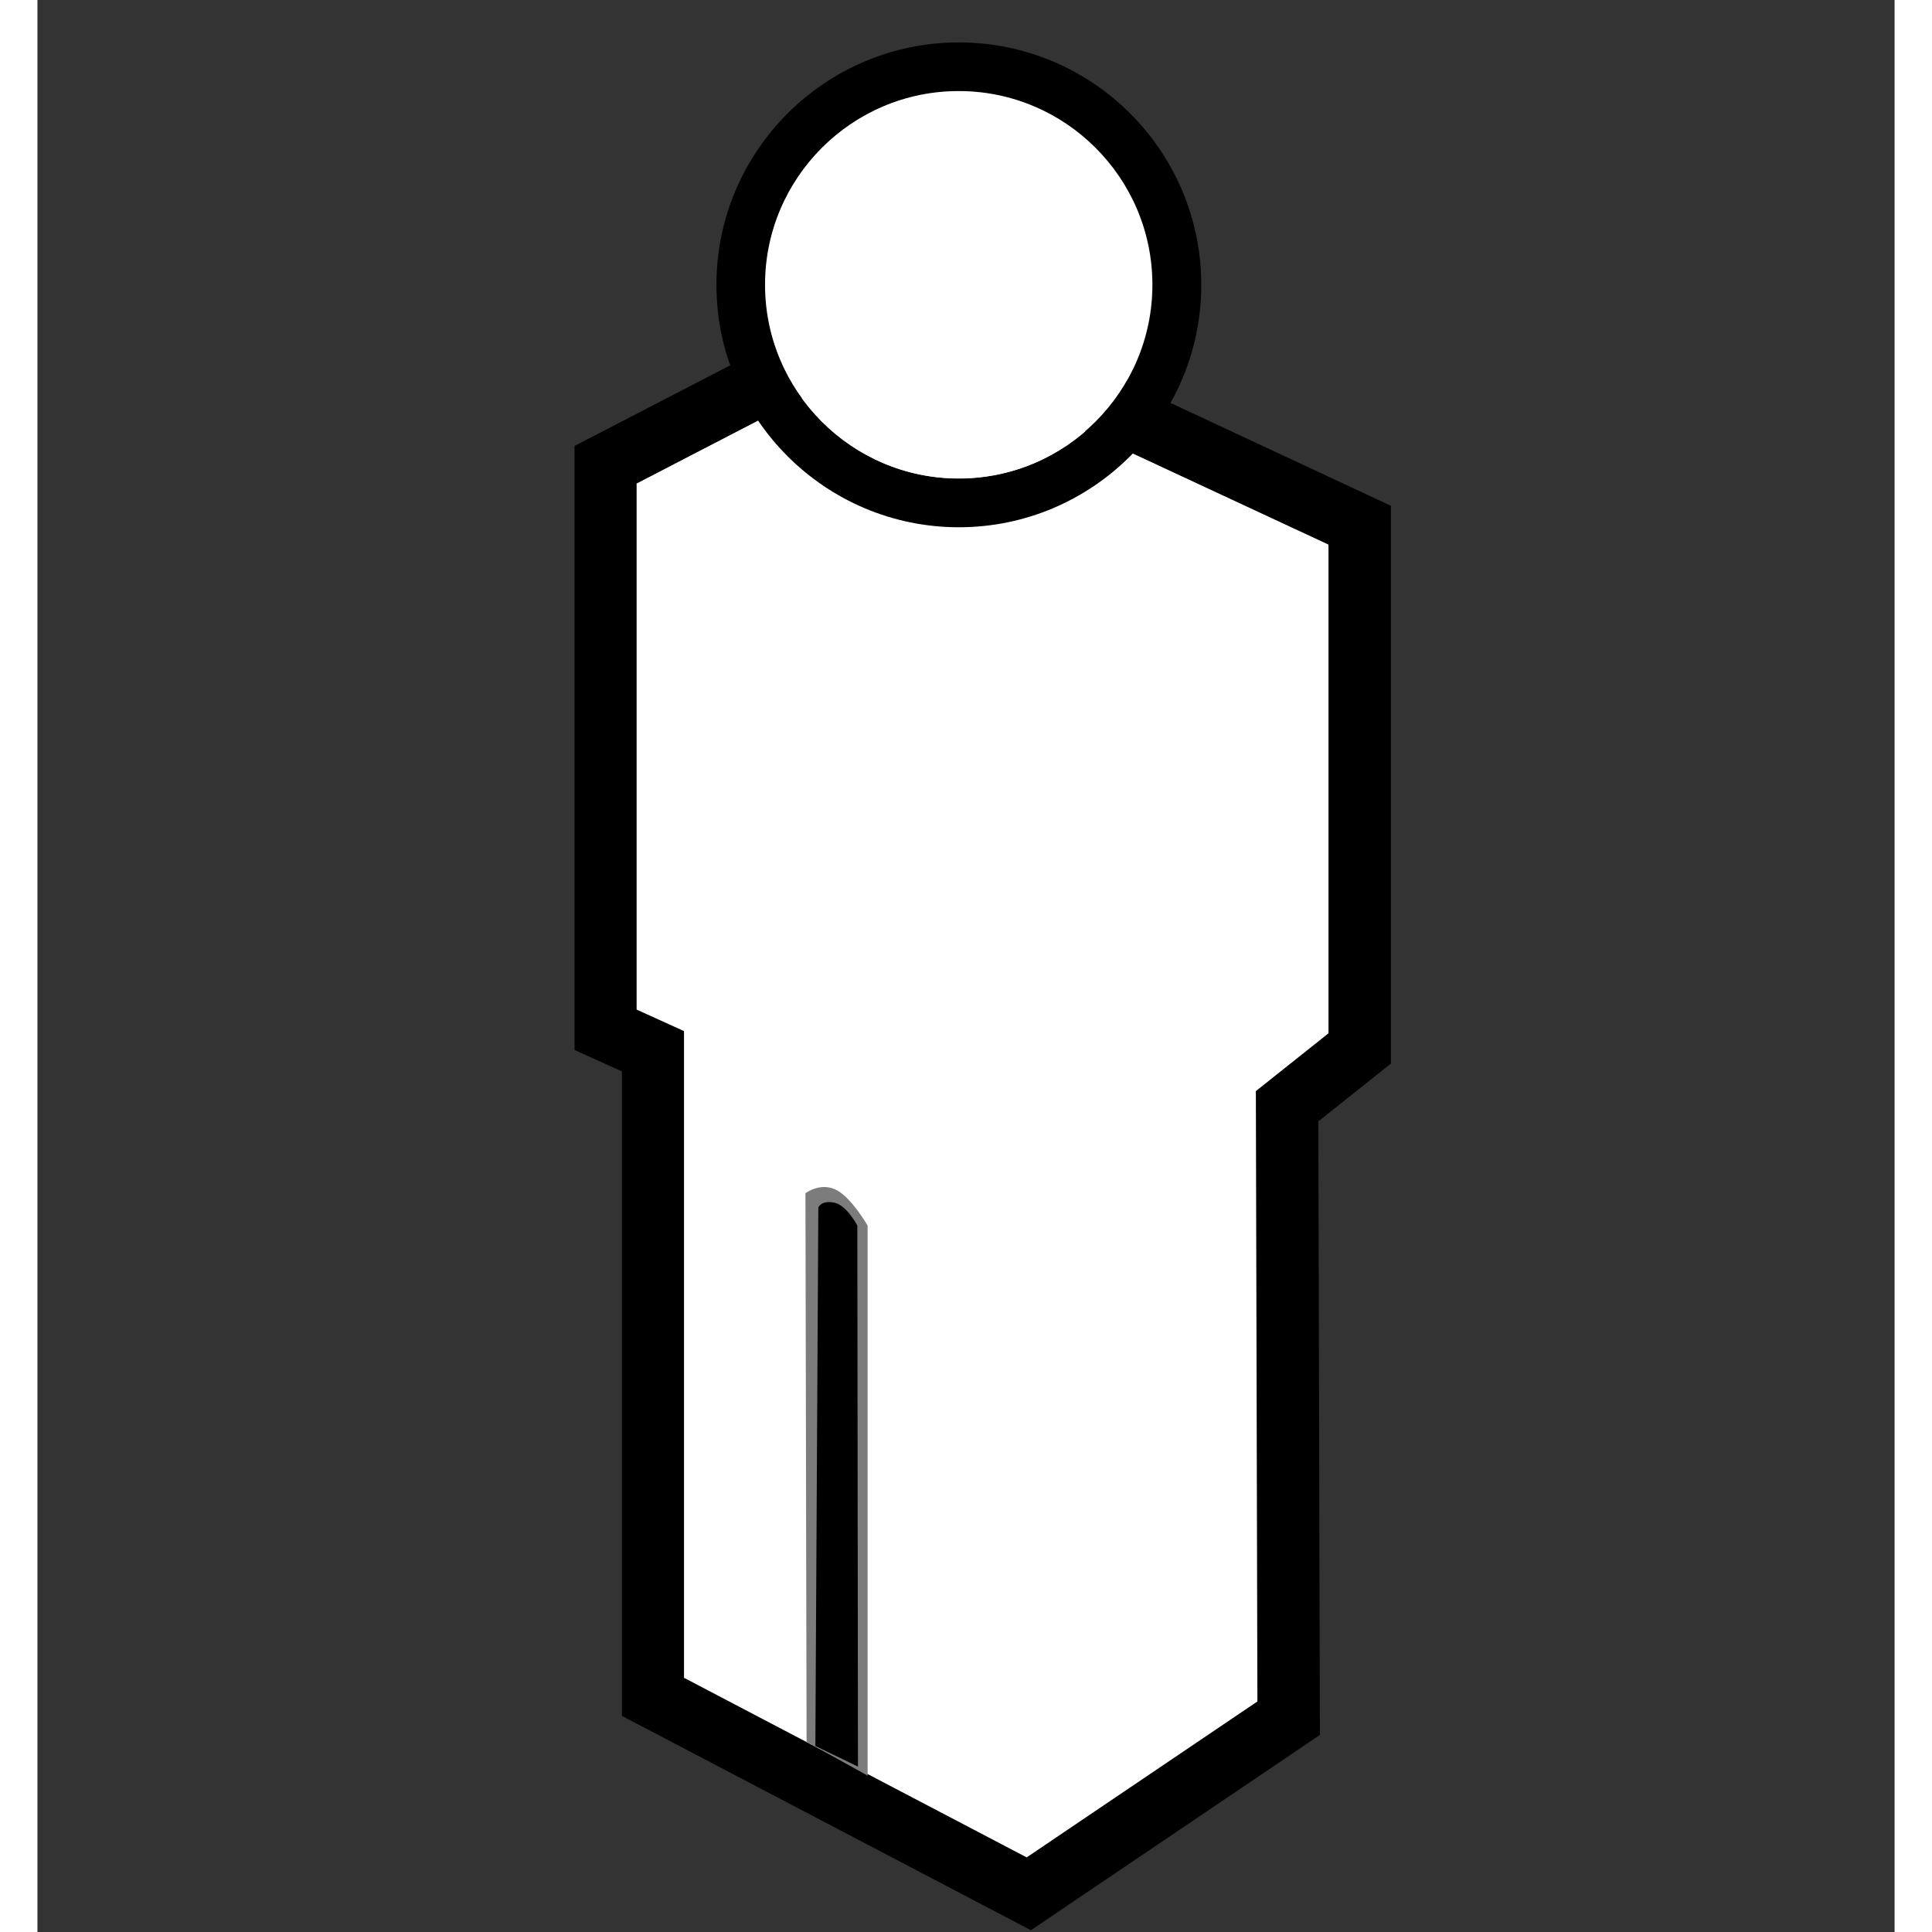 <?xml version="1.0" encoding="UTF-8" standalone="no"?>
<!-- Created with Sodipodi ("http://www.sodipodi.com/") -->

<svg
   xmlns:a="http://ns.adobe.com/AdobeSVGViewerExtensions/3.0/"
   xmlns:dc="http://purl.org/dc/elements/1.1/"
   xmlns:cc="http://creativecommons.org/ns#"
   xmlns:rdf="http://www.w3.org/1999/02/22-rdf-syntax-ns#"
   xmlns:svg="http://www.w3.org/2000/svg"
   xmlns="http://www.w3.org/2000/svg"
   xmlns:sodipodi="http://sodipodi.sourceforge.net/DTD/sodipodi-0.dtd"
   xmlns:inkscape="http://www.inkscape.org/namespaces/inkscape"
   width="48pt"
   height="48pt"
   viewBox="0.287 -0.141 124 129"
   overflow="visible"
   enable-background="new 0.287 -0.141 124 129"
   xml:space="preserve"
   id="svg153"
   sodipodi:version="0.32"
   sodipodi:docname="user-invisible.svg"
   version="1.1"
   inkscape:version="0.91 r13725"><rect x="0.287" y="-0.141" width="124" height="129" fill="#333333" stroke="none"/><defs
     id="defs523" /><sodipodi:namedview
     id="base"
     showgrid="false"
     inkscape:zoom="11.8"
     inkscape:cx="11.144068"
     inkscape:cy="30"
     inkscape:window-width="1918"
     inkscape:window-height="1020"
     inkscape:window-x="2"
     inkscape:window-y="30"
     inkscape:window-maximized="1"
     inkscape:current-layer="svg153" /><path
     inkscape:connector-curvature="0"
     style="font-size:12px"
     id="path208"
     d="m 56.115,19.295 -19.965,10.339 0,40.33 c 0,0 2.906,1.318 3.164,1.436 0,4.708 0,43.03 0,43.03 l 27.306,14.31 19.297,-13.038 c 0,0 -0.095,-37.341 -0.104,-40.969 1.435,-1.144 4.846,-3.859 4.846,-3.859 l 0,-37.243 -32.731,-15.273 -1.813,0.939 z" /><g
     style="font-size:12px"
     id="g209"
     transform="matrix(1.084,0,0,1.084,19.078,-10.85)"><path
       inkscape:connector-curvature="0"
       id="path210"
       d="m 62.189,43.46 -26.27,-12.26 -16.347,8.465 0,32.401 2.919,1.324 0,39.835 21.107,11.062 14.212,-9.604 -0.096,-37.598 4.475,-3.561 0,-30.064 z" /></g><g
     style="font-size:12px;fill:#ffffff;fill-opacity:1"
     id="g211"
     transform="matrix(1.084,0,0,1.084,19.078,-10.85)"><linearGradient
       y2="87.754"
       x2="13.731"
       y1="93.762"
       x1="33.536"
       gradientUnits="userSpaceOnUse"
       id="XMLID_5_"><stop
         id="stop213"
         style="stop-color:#FFCC00"
         offset="0" /><stop
         id="stop214"
         style="stop-color:#FFBC00"
         offset="0.811" /><stop
         id="stop215"
         style="stop-color:#FFB800"
         offset="1" /></linearGradient><path
       inkscape:connector-curvature="0"
       style="fill:#ffffff;fill-opacity:1"
       id="path219"
       d="m 22.491,71.19 0,42.035 21.107,11.062 L 57.81,114.683 57.706,73.62 46.38,81.967 22.491,71.19 Z" /></g><g
     style="font-size:12px;fill:#ffffff;fill-opacity:1"
     id="g231"
     transform="matrix(1.084,0,0,1.084,19.078,-10.85)"><linearGradient
       y2="52.733"
       x2="24.357"
       y1="58.74"
       x1="44.161"
       gradientUnits="userSpaceOnUse"
       id="XMLID_7_"><stop
         id="stop233"
         style="stop-color:#FFCC00"
         offset="0" /><stop
         id="stop234"
         style="stop-color:#FFBC00"
         offset="0.811" /><stop
         id="stop235"
         style="stop-color:#FFB800"
         offset="1" /></linearGradient><path
       inkscape:connector-curvature="0"
       style="fill:#ffffff;fill-opacity:1"
       id="path239"
       d="m 19.572,39.665 0,32.401 28.313,12.845 14.304,-11.385 0,-30.066 -26.27,-12.26 -16.347,8.465 z" /></g><path
     inkscape:connector-curvature="0"
     style="font-size:12px;fill:#7c7c7c;fill-opacity:1"
     id="path242"
     d="m 53.641,79.318 c -1.067,-0.557 -2.074,0.215 -2.074,0.215 l 0.075,36.625 4.075,2.257 0,-36.727 c 0,0 -1.071,-1.849 -2.075,-2.37 z" /><path
     inkscape:connector-curvature="0"
     style="font-size:12px;fill:#000000;fill-opacity:1"
     id="path243"
     d="m 53.486,80.159 c -0.893,-0.173 -1.06,0.333 -1.06,0.333 L 52.229,116.44 l 2.844,1.375 -0.042,-36.126 c 0.001,-0.001 -0.71,-1.366 -1.545,-1.53 z" /><g
     style="font-size:12px;fill:#ffffff;fill-opacity:1"
     id="g244"
     transform="matrix(1.084,0,0,1.084,19.078,-10.85)"><linearGradient
       y2="50.449"
       x2="25.079"
       y1="41.096"
       x1="44.07"
       gradientUnits="userSpaceOnUse"
       id="XMLID_8_"><stop
         id="stop246"
         style="stop-color:#FFCC00"
         offset="0" /><stop
         id="stop247"
         style="stop-color:#FFCF10"
         offset="0.096" /><stop
         id="stop248"
         style="stop-color:#FFD739"
         offset="0.283" /><stop
         id="stop249"
         style="stop-color:#FFE57B"
         offset="0.543" /><stop
         id="stop250"
         style="stop-color:#FFF7D6"
         offset="0.862" /><stop
         id="stop251"
         style="stop-color:#FFFFFF"
         offset="1" /></linearGradient><path
       inkscape:connector-curvature="0"
       style="fill:#ffffff;fill-opacity:1"
       id="path255"
       d="M 19.56,39.69 47.754,53.19 62.2,43.43 35.919,31.2 19.56,39.69 Z" /></g><path
     inkscape:connector-curvature="0"
     style="font-size:12px"
     id="path259"
     d="m 45.624,18.878 c 0,8.925 7.26,16.186 16.185,16.186 8.925,0 16.187,-7.26 16.187,-16.186 0,-8.925 -7.261,-16.186 -16.187,-16.186 -8.924,0 -16.185,7.261 -16.185,16.186 z m 3.253,0 c 0,-7.131 5.801,-12.933 12.932,-12.933 7.132,0 12.934,5.802 12.934,12.933 0,7.131 -5.802,12.933 -12.934,12.933 -7.131,0 -12.932,-5.802 -12.932,-12.933 z" /><g
     style="font-size:12px;fill:#ffffff;fill-opacity:1"
     id="g261"
     a:adobe-knockout="true"
     transform="matrix(1.084,0,0,1.084,19.078,-10.85)"><path
       style="fill:#ffffff;fill-opacity:1"
       inkscape:connector-curvature="0"
       id="path262"
       d="m 27.483,27.417 c 0,-6.577 5.351,-11.928 11.927,-11.928 6.578,0 11.929,5.351 11.929,11.928 0,6.577 -5.351,11.928 -11.929,11.928 -6.576,0 -11.927,-5.351 -11.927,-11.928 z"
       a:adobe-knockout="false" /><path
       style="fill:#ffffff;fill-opacity:1"
       inkscape:connector-curvature="0"
       id="path263"
       d="m 39.385,15.531 c 6.538,0 11.856,5.317 11.856,11.854 0,6.536 -5.318,11.853 -11.856,11.853 -6.536,0 -11.854,-5.317 -11.854,-11.853 0,-6.537 5.318,-11.854 11.854,-11.854 z"
       a:adobe-knockout="false" /><path
       style="fill:#ffffff;fill-opacity:1"
       inkscape:connector-curvature="0"
       id="path264"
       d="m 39.36,15.573 c 6.498,0 11.783,5.284 11.783,11.779 0,6.495 -5.285,11.779 -11.783,11.779 -6.497,0 -11.781,-5.284 -11.781,-11.779 0,-6.495 5.285,-11.779 11.781,-11.779 z"
       a:adobe-knockout="false" /><path
       style="fill:#ffffff;fill-opacity:1"
       inkscape:connector-curvature="0"
       id="path265"
       d="m 39.335,15.616 c 6.458,0 11.711,5.25 11.711,11.704 0,6.455 -5.253,11.705 -11.711,11.705 -6.456,0 -11.709,-5.25 -11.709,-11.705 0,-6.454 5.253,-11.704 11.709,-11.704 z"
       a:adobe-knockout="false" /><path
       style="fill:#ffffff;fill-opacity:1"
       inkscape:connector-curvature="0"
       id="path266"
       d="m 39.31,15.658 c 6.418,0 11.639,5.217 11.639,11.63 0,6.413 -5.221,11.63 -11.639,11.63 -6.416,0 -11.636,-5.217 -11.636,-11.63 0,-6.413 5.221,-11.63 11.636,-11.63 z"
       a:adobe-knockout="false" /><path
       style="fill:#ffffff;fill-opacity:1"
       inkscape:connector-curvature="0"
       id="path267"
       d="m 39.285,15.7 c 6.378,0 11.566,5.184 11.566,11.556 0,6.372 -5.188,11.556 -11.566,11.556 -6.376,0 -11.563,-5.184 -11.563,-11.556 0,-6.372 5.187,-11.556 11.563,-11.556 z"
       a:adobe-knockout="false" /><path
       style="fill:#ffffff;fill-opacity:1"
       inkscape:connector-curvature="0"
       id="path268"
       d="m 39.26,15.742 c 6.338,0 11.493,5.15 11.493,11.481 0,6.331 -5.154,11.482 -11.493,11.482 -6.335,0 -11.491,-5.15 -11.491,-11.481 0,-6.331 5.156,-11.482 11.491,-11.482 z"
       a:adobe-knockout="false" /><path
       style="fill:#ffffff;fill-opacity:1"
       inkscape:connector-curvature="0"
       id="path269"
       d="m 39.235,15.783 c 6.298,0 11.42,5.117 11.42,11.408 0,6.29 -5.123,11.407 -11.42,11.407 -6.296,0 -11.418,-5.117 -11.418,-11.407 0,-6.291 5.122,-11.408 11.418,-11.408 z"
       a:adobe-knockout="false" /><path
       style="fill:#ffffff;fill-opacity:1"
       inkscape:connector-curvature="0"
       id="path270"
       d="m 39.21,15.826 c 6.258,0 11.347,5.083 11.347,11.333 0,6.249 -5.089,11.333 -11.347,11.333 -6.256,0 -11.346,-5.084 -11.346,-11.333 10e-4,-6.25 5.091,-11.333 11.346,-11.333 z"
       a:adobe-knockout="false" /><path
       style="fill:#ffffff;fill-opacity:1"
       inkscape:connector-curvature="0"
       id="path271"
       d="m 39.186,15.868 c 6.218,0 11.275,5.05 11.275,11.259 0,6.208 -5.057,11.258 -11.275,11.258 -6.216,0 -11.273,-5.05 -11.273,-11.258 0,-6.209 5.057,-11.259 11.273,-11.259 z"
       a:adobe-knockout="false" /><path
       style="fill:#ffffff;fill-opacity:1"
       inkscape:connector-curvature="0"
       id="path272"
       d="m 39.161,15.91 c 6.178,0 11.202,5.017 11.202,11.185 0,6.167 -5.024,11.184 -11.202,11.184 -6.176,0 -11.2,-5.017 -11.2,-11.184 -10e-4,-6.168 5.023,-11.185 11.2,-11.185 z"
       a:adobe-knockout="false" /><path
       style="fill:#ffffff;fill-opacity:1"
       inkscape:connector-curvature="0"
       id="path273"
       d="m 39.136,15.952 c 6.138,0 11.129,4.983 11.129,11.11 0,6.127 -4.992,11.11 -11.129,11.11 -6.136,0 -11.128,-4.984 -11.128,-11.11 0,-6.126 4.992,-11.11 11.128,-11.11 z"
       a:adobe-knockout="false" /><path
       style="fill:#ffffff;fill-opacity:1"
       inkscape:connector-curvature="0"
       id="path274"
       d="m 39.11,15.994 c 6.098,0 11.057,4.951 11.057,11.036 0,6.085 -4.959,11.036 -11.057,11.036 -6.095,0 -11.055,-4.95 -11.055,-11.036 0.001,-6.086 4.96,-11.036 11.055,-11.036 z"
       a:adobe-knockout="false" /><path
       style="fill:#ffffff;fill-opacity:1"
       inkscape:connector-curvature="0"
       id="path275"
       d="m 39.085,16.036 c 6.058,0 10.984,4.917 10.984,10.961 0,6.044 -4.927,10.961 -10.984,10.961 -6.056,0 -10.982,-4.917 -10.982,-10.961 0,-6.044 4.927,-10.961 10.982,-10.961 z"
       a:adobe-knockout="false" /><path
       style="fill:#ffffff;fill-opacity:1"
       inkscape:connector-curvature="0"
       id="path276"
       d="m 39.061,16.078 c 6.018,0 10.912,4.883 10.912,10.887 0,6.003 -4.894,10.886 -10.912,10.886 -6.015,0 -10.91,-4.883 -10.91,-10.886 0,-6.004 4.894,-10.887 10.91,-10.887 z"
       a:adobe-knockout="false" /><path
       style="fill:#ffffff;fill-opacity:1"
       inkscape:connector-curvature="0"
       id="path277"
       d="m 39.036,16.12 c 5.978,0 10.839,4.85 10.839,10.812 0,5.963 -4.861,10.813 -10.839,10.813 -5.976,0 -10.837,-4.85 -10.837,-10.813 0,-5.962 4.861,-10.812 10.837,-10.812 z"
       a:adobe-knockout="false" /><path
       style="fill:#ffffff;fill-opacity:1"
       inkscape:connector-curvature="0"
       id="path278"
       d="m 39.011,16.162 c 5.938,0 10.767,4.816 10.767,10.738 0,5.922 -4.829,10.738 -10.767,10.738 -5.936,0 -10.764,-4.816 -10.764,-10.738 0,-5.921 4.828,-10.738 10.764,-10.738 z"
       a:adobe-knockout="false" /><path
       style="fill:#ffffff;fill-opacity:1"
       inkscape:connector-curvature="0"
       id="path279"
       d="m 38.986,16.204 c 5.897,0 10.693,4.783 10.693,10.664 0,5.881 -4.796,10.664 -10.693,10.664 -5.896,0 -10.692,-4.783 -10.692,-10.664 0,-5.881 4.796,-10.664 10.692,-10.664 z"
       a:adobe-knockout="false" /><path
       style="fill:#ffffff;fill-opacity:1"
       inkscape:connector-curvature="0"
       id="path280"
       d="m 38.961,16.247 c 5.857,0 10.621,4.75 10.621,10.589 0,5.839 -4.764,10.589 -10.621,10.589 -5.856,0 -10.62,-4.75 -10.62,-10.589 0,-5.839 4.764,-10.589 10.62,-10.589 z"
       a:adobe-knockout="false" /><path
       style="fill:#ffffff;fill-opacity:1"
       inkscape:connector-curvature="0"
       id="path281"
       d="m 38.936,16.289 c 5.817,0 10.548,4.716 10.548,10.514 0,5.799 -4.731,10.515 -10.548,10.515 -5.815,0 -10.547,-4.716 -10.547,-10.515 0,-5.798 4.732,-10.514 10.547,-10.514 z"
       a:adobe-knockout="false" /><path
       style="fill:#ffffff;fill-opacity:1"
       inkscape:connector-curvature="0"
       id="path282"
       d="m 38.911,16.33 c 5.777,0 10.476,4.683 10.476,10.441 0,5.757 -4.698,10.44 -10.476,10.44 -5.775,0 -10.474,-4.683 -10.474,-10.44 0,-5.758 4.699,-10.441 10.474,-10.441 z"
       a:adobe-knockout="false" /><path
       style="fill:#ffffff;fill-opacity:1"
       inkscape:connector-curvature="0"
       id="path283"
       d="m 38.886,16.372 c 5.737,0 10.403,4.65 10.403,10.367 0,5.717 -4.667,10.366 -10.403,10.366 -5.736,0 -10.401,-4.65 -10.401,-10.366 0,-5.716 4.665,-10.367 10.401,-10.367 z"
       a:adobe-knockout="false" /><path
       style="fill:#ffffff;fill-opacity:1"
       inkscape:connector-curvature="0"
       id="path284"
       d="m 38.861,16.414 c 5.697,0 10.331,4.617 10.331,10.292 0,5.675 -4.634,10.292 -10.331,10.292 -5.695,0 -10.329,-4.616 -10.329,-10.292 0.001,-5.675 4.634,-10.292 10.329,-10.292 z"
       a:adobe-knockout="false" /><path
       style="fill:#ffffff;fill-opacity:1"
       inkscape:connector-curvature="0"
       id="path285"
       d="m 38.836,16.456 c 5.657,0 10.258,4.583 10.258,10.218 0,5.635 -4.601,10.217 -10.258,10.217 -5.655,0 -10.256,-4.583 -10.256,-10.217 0,-5.634 4.601,-10.218 10.256,-10.218 z"
       a:adobe-knockout="false" /><path
       style="fill:#ffffff;fill-opacity:1"
       inkscape:connector-curvature="0"
       id="path286"
       d="m 38.812,16.499 c 5.617,0 10.185,4.55 10.185,10.143 0,5.593 -4.568,10.144 -10.185,10.144 -5.616,0 -10.184,-4.55 -10.184,-10.144 0,-5.594 4.568,-10.143 10.184,-10.143 z"
       a:adobe-knockout="false" /><path
       style="fill:#ffffff;fill-opacity:1"
       inkscape:connector-curvature="0"
       id="path287"
       d="m 38.787,16.541 c 5.577,0 10.112,4.517 10.112,10.069 0,5.552 -4.535,10.069 -10.112,10.069 -5.576,0 -10.111,-4.517 -10.111,-10.069 0,-5.552 4.535,-10.069 10.111,-10.069 z"
       a:adobe-knockout="false" /><path
       style="fill:#ffffff;fill-opacity:1"
       inkscape:connector-curvature="0"
       id="path288"
       d="m 38.762,16.583 c 5.537,0 10.039,4.483 10.039,9.995 0,5.511 -4.502,9.994 -10.039,9.994 -5.536,0 -10.039,-4.483 -10.039,-9.994 0,-5.513 4.503,-9.995 10.039,-9.995 z"
       a:adobe-knockout="false" /><path
       style="fill:#ffffff;fill-opacity:1"
       inkscape:connector-curvature="0"
       id="path289"
       d="m 38.736,16.625 c 5.497,0 9.967,4.449 9.967,9.92 0,5.471 -4.47,9.92 -9.967,9.92 -5.495,0 -9.965,-4.45 -9.965,-9.92 0,-5.47 4.47,-9.92 9.965,-9.92 z"
       a:adobe-knockout="false" /><path
       style="fill:#ffffff;fill-opacity:1"
       inkscape:connector-curvature="0"
       id="path290"
       d="m 38.711,16.667 c 5.457,0 9.895,4.417 9.895,9.846 0,5.43 -4.438,9.846 -9.895,9.846 -5.455,0 -9.893,-4.416 -9.893,-9.846 0,-5.43 4.438,-9.846 9.893,-9.846 z"
       a:adobe-knockout="false" /><path
       style="fill:#ffffff;fill-opacity:1"
       inkscape:connector-curvature="0"
       id="path291"
       d="m 38.687,16.709 c 5.417,0 9.822,4.382 9.822,9.771 0,5.389 -4.405,9.771 -9.822,9.771 -5.416,0 -9.82,-4.383 -9.82,-9.771 0,-5.388 4.404,-9.771 9.82,-9.771 z"
       a:adobe-knockout="false" /><path
       style="fill:#ffffff;fill-opacity:1"
       inkscape:connector-curvature="0"
       id="path292"
       d="m 38.662,16.751 c 5.376,0 9.749,4.349 9.749,9.697 0,5.348 -4.373,9.697 -9.749,9.697 -5.375,0 -9.748,-4.35 -9.748,-9.697 0,-5.347 4.373,-9.697 9.748,-9.697 z"
       a:adobe-knockout="false" /><path
       style="fill:#ffffff;fill-opacity:1"
       inkscape:connector-curvature="0"
       id="path293"
       d="m 38.637,16.793 c 5.336,0 9.676,4.316 9.676,9.622 0,5.307 -4.34,9.623 -9.676,9.623 -5.335,0 -9.675,-4.316 -9.675,-9.623 0,-5.306 4.34,-9.622 9.675,-9.622 z"
       a:adobe-knockout="false" /><path
       style="fill:#ffffff;fill-opacity:1"
       inkscape:connector-curvature="0"
       id="path294"
       d="m 38.612,16.835 c 5.296,0 9.604,4.283 9.604,9.548 0,5.266 -4.308,9.549 -9.604,9.549 -5.295,0 -9.602,-4.283 -9.602,-9.549 0,-5.265 4.306,-9.548 9.602,-9.548 z"
       a:adobe-knockout="false" /><path
       style="fill:#ffffff;fill-opacity:1"
       inkscape:connector-curvature="0"
       id="path295"
       d="m 38.587,16.876 c 5.256,0 9.531,4.25 9.531,9.475 0,5.225 -4.275,9.474 -9.531,9.474 -5.255,0 -9.53,-4.25 -9.53,-9.474 0,-5.225 4.275,-9.475 9.53,-9.475 z"
       a:adobe-knockout="false" /><path
       style="fill:#ffffff;fill-opacity:1"
       inkscape:connector-curvature="0"
       id="path296"
       d="m 38.562,16.919 c 5.217,0 9.459,4.216 9.459,9.4 0,5.184 -4.242,9.399 -9.459,9.399 -5.215,0 -9.457,-4.216 -9.457,-9.399 0,-5.183 4.242,-9.4 9.457,-9.4 z"
       a:adobe-knockout="false" /><path
       style="fill:#ffffff;fill-opacity:1"
       inkscape:connector-curvature="0"
       id="path297"
       d="m 38.537,16.961 c 5.177,0 9.386,4.183 9.386,9.326 0,5.143 -4.209,9.325 -9.386,9.325 -5.175,0 -9.384,-4.182 -9.384,-9.325 -10e-4,-5.143 4.209,-9.326 9.384,-9.326 z"
       a:adobe-knockout="false" /><path
       style="fill:#ffffff;fill-opacity:1"
       inkscape:connector-curvature="0"
       id="path298"
       d="m 38.512,17.003 c 5.137,0 9.313,4.149 9.313,9.251 0,5.102 -4.177,9.251 -9.313,9.251 -5.135,0 -9.312,-4.149 -9.312,-9.251 0,-5.102 4.177,-9.251 9.312,-9.251 z"
       a:adobe-knockout="false" /><path
       style="fill:#ffffff;fill-opacity:1"
       inkscape:connector-curvature="0"
       id="path299"
       d="m 38.487,17.045 c 5.097,0 9.241,4.116 9.241,9.177 0,5.061 -4.144,9.177 -9.241,9.177 -5.095,0 -9.239,-4.116 -9.239,-9.177 0,-5.061 4.144,-9.177 9.239,-9.177 z"
       a:adobe-knockout="false" /><path
       style="fill:#ffffff;fill-opacity:1"
       inkscape:connector-curvature="0"
       id="path300"
       d="m 38.462,17.087 c 5.057,0 9.168,4.083 9.168,9.103 0,5.02 -4.112,9.102 -9.168,9.102 -5.055,0 -9.167,-4.083 -9.167,-9.102 0,-5.019 4.112,-9.103 9.167,-9.103 z"
       a:adobe-knockout="false" /><path
       style="fill:#ffffff;fill-opacity:1"
       inkscape:connector-curvature="0"
       id="path301"
       d="m 38.437,17.129 c 5.016,0 9.096,4.049 9.096,9.028 0,4.979 -4.08,9.027 -9.096,9.027 -5.015,0 -9.094,-4.049 -9.094,-9.027 0,-4.979 4.079,-9.028 9.094,-9.028 z"
       a:adobe-knockout="false" /><path
       style="fill:#ffffff;fill-opacity:1"
       inkscape:connector-curvature="0"
       id="path302"
       d="m 38.412,17.171 c 4.976,0 9.022,4.015 9.022,8.953 0,4.938 -4.046,8.954 -9.022,8.954 -4.975,0 -9.021,-4.016 -9.021,-8.954 0,-4.938 4.046,-8.953 9.021,-8.953 z"
       a:adobe-knockout="false" /><path
       style="fill:#ffffff;fill-opacity:1"
       inkscape:connector-curvature="0"
       id="path303"
       d="m 38.387,17.213 c 4.936,0 8.95,3.982 8.95,8.879 0,4.897 -4.014,8.879 -8.95,8.879 -4.935,0 -8.949,-3.982 -8.949,-8.879 0,-4.896 4.014,-8.879 8.949,-8.879 z"
       a:adobe-knockout="false" /><path
       style="fill:#ffffff;fill-opacity:1"
       inkscape:connector-curvature="0"
       id="path304"
       d="m 38.362,17.255 c 4.896,0 8.877,3.949 8.877,8.805 0,4.855 -3.981,8.805 -8.877,8.805 -4.895,0 -8.876,-3.949 -8.876,-8.805 0,-4.856 3.981,-8.805 8.876,-8.805 z"
       a:adobe-knockout="false" /><path
       style="fill:#ffffff;fill-opacity:1"
       inkscape:connector-curvature="0"
       id="path305"
       d="m 38.337,17.297 c 4.856,0 8.805,3.916 8.805,8.73 0,4.814 -3.948,8.73 -8.805,8.73 -4.854,0 -8.803,-3.916 -8.803,-8.73 0,-4.814 3.948,-8.73 8.803,-8.73 z"
       a:adobe-knockout="false" /><path
       style="fill:#ffffff;fill-opacity:1"
       inkscape:connector-curvature="0"
       id="path306"
       d="m 38.312,17.34 c 4.816,0 8.732,3.882 8.732,8.655 0,4.774 -3.917,8.656 -8.732,8.656 -4.814,0 -8.73,-3.882 -8.73,-8.656 0,-4.773 3.916,-8.655 8.73,-8.655 z"
       a:adobe-knockout="false" /><path
       style="fill:#ffffff;fill-opacity:1"
       inkscape:connector-curvature="0"
       id="path307"
       d="m 38.287,17.381 c 4.776,0 8.66,3.849 8.66,8.582 0,4.732 -3.883,8.582 -8.66,8.582 -4.775,0 -8.658,-3.849 -8.658,-8.582 0,-4.733 3.883,-8.582 8.658,-8.582 z"
       a:adobe-knockout="false" /><path
       style="fill:#ffffff;fill-opacity:1"
       inkscape:connector-curvature="0"
       id="path308"
       d="m 38.262,17.423 c 4.736,0 8.587,3.815 8.587,8.508 0,4.692 -3.851,8.507 -8.587,8.507 -4.734,0 -8.585,-3.815 -8.585,-8.507 0,-4.692 3.851,-8.508 8.585,-8.508 z"
       a:adobe-knockout="false" /><path
       style="fill:#ffffff;fill-opacity:1"
       inkscape:connector-curvature="0"
       id="path309"
       d="m 38.237,17.465 c 4.696,0 8.514,3.783 8.514,8.434 0,4.651 -3.818,8.433 -8.514,8.433 -4.694,0 -8.513,-3.782 -8.513,-8.433 0,-4.651 3.819,-8.434 8.513,-8.434 z"
       a:adobe-knockout="false" /><path
       style="fill:#ffffff;fill-opacity:1"
       inkscape:connector-curvature="0"
       id="path310"
       d="m 38.213,17.507 c 4.656,0 8.441,3.749 8.441,8.359 0,4.61 -3.785,8.358 -8.441,8.358 -4.655,0 -8.441,-3.749 -8.441,-8.358 0,-4.609 3.786,-8.359 8.441,-8.359 z"
       a:adobe-knockout="false" /><path
       style="fill:#ffffff;fill-opacity:1"
       inkscape:connector-curvature="0"
       id="path311"
       d="m 38.188,17.55 c 4.616,0 8.369,3.715 8.369,8.284 0,4.569 -3.753,8.284 -8.369,8.284 -4.615,0 -8.368,-3.715 -8.368,-8.284 0,-4.569 3.753,-8.284 8.368,-8.284 z"
       a:adobe-knockout="false" /><path
       style="fill:#ffffff;fill-opacity:1"
       inkscape:connector-curvature="0"
       id="path312"
       d="m 38.163,17.592 c 4.576,0 8.296,3.682 8.296,8.21 0,4.528 -3.721,8.21 -8.296,8.21 -4.575,0 -8.295,-3.682 -8.295,-8.21 0,-4.528 3.72,-8.21 8.295,-8.21 z"
       a:adobe-knockout="false" /><path
       style="fill:#ffffff;fill-opacity:1"
       inkscape:connector-curvature="0"
       id="path313"
       d="m 38.138,17.634 c 4.536,0 8.224,3.649 8.224,8.136 0,4.487 -3.688,8.135 -8.224,8.135 -4.535,0 -8.222,-3.648 -8.222,-8.135 0,-4.487 3.687,-8.136 8.222,-8.136 z"
       a:adobe-knockout="false" /><path
       style="fill:#ffffff;fill-opacity:1"
       inkscape:connector-curvature="0"
       id="path314"
       d="m 38.113,17.676 c 4.496,0 8.151,3.615 8.151,8.061 0,4.446 -3.655,8.062 -8.151,8.062 -4.495,0 -8.15,-3.615 -8.15,-8.062 0,-4.446 3.655,-8.061 8.15,-8.061 z"
       a:adobe-knockout="false" /><path
       style="fill:#ffffff;fill-opacity:1"
       inkscape:connector-curvature="0"
       id="path315"
       d="m 38.088,17.718 c 4.455,0 8.078,3.582 8.078,7.987 0,4.405 -3.623,7.987 -8.078,7.987 -4.455,0 -8.077,-3.582 -8.077,-7.987 0,-4.405 3.622,-7.987 8.077,-7.987 z"
       a:adobe-knockout="false" /><path
       style="fill:#ffffff;fill-opacity:1"
       inkscape:connector-curvature="0"
       id="path316"
       d="m 38.063,17.76 c 4.415,0 8.005,3.548 8.005,7.912 0,4.364 -3.59,7.913 -8.005,7.913 -4.415,0 -8.005,-3.548 -8.005,-7.913 0,-4.363 3.59,-7.912 8.005,-7.912 z"
       a:adobe-knockout="false" /><path
       style="fill:#ffffff;fill-opacity:1"
       inkscape:connector-curvature="0"
       id="path317"
       d="m 38.038,17.802 c 4.375,0 7.933,3.515 7.933,7.838 0,4.323 -3.557,7.838 -7.933,7.838 -4.375,0 -7.932,-3.516 -7.932,-7.838 0,-4.323 3.558,-7.838 7.932,-7.838 z"
       a:adobe-knockout="false" /><path
       style="fill:#ffffff;fill-opacity:1"
       inkscape:connector-curvature="0"
       id="path318"
       d="m 38.013,17.844 c 4.335,0 7.86,3.482 7.86,7.763 0,4.282 -3.524,7.764 -7.86,7.764 -4.335,0 -7.859,-3.482 -7.859,-7.764 0,-4.281 3.524,-7.763 7.859,-7.763 z"
       a:adobe-knockout="false" /><path
       style="fill:#ffffff;fill-opacity:1"
       inkscape:connector-curvature="0"
       id="path319"
       d="m 37.988,17.886 c 4.296,0 7.788,3.448 7.788,7.689 0,4.241 -3.492,7.689 -7.788,7.689 -4.294,0 -7.787,-3.448 -7.787,-7.689 0,-4.241 3.492,-7.689 7.787,-7.689 z"
       a:adobe-knockout="false" /><path
       style="fill:#ffffff;fill-opacity:1"
       inkscape:connector-curvature="0"
       id="path320"
       d="m 37.963,17.928 c 4.255,0 7.715,3.416 7.715,7.616 0,4.2 -3.459,7.615 -7.715,7.615 -4.254,0 -7.714,-3.416 -7.714,-7.615 0,-4.201 3.459,-7.616 7.714,-7.616 z"
       a:adobe-knockout="false" /><path
       style="fill:#ffffff;fill-opacity:1"
       inkscape:connector-curvature="0"
       id="path321"
       d="m 37.938,17.97 c 4.215,0 7.642,3.381 7.642,7.541 0,4.159 -3.427,7.541 -7.642,7.541 -4.214,0 -7.641,-3.382 -7.641,-7.541 0,-4.159 3.427,-7.541 7.641,-7.541 z"
       a:adobe-knockout="false" /><path
       style="fill:#ffffff;fill-opacity:1"
       inkscape:connector-curvature="0"
       id="path322"
       d="m 37.913,18.012 c 4.175,0 7.569,3.349 7.569,7.466 0,4.118 -3.394,7.466 -7.569,7.466 -4.174,0 -7.568,-3.348 -7.568,-7.466 0,-4.117 3.394,-7.466 7.568,-7.466 z"
       a:adobe-knockout="false" /><path
       style="fill:#ffffff;fill-opacity:1"
       inkscape:connector-curvature="0"
       id="path323"
       d="m 37.888,18.054 c 4.135,0 7.497,3.315 7.497,7.392 0,4.077 -3.361,7.392 -7.497,7.392 -4.134,0 -7.496,-3.315 -7.496,-7.392 0,-4.077 3.362,-7.392 7.496,-7.392 z"
       a:adobe-knockout="false" /><path
       style="fill:#ffffff;fill-opacity:1"
       inkscape:connector-curvature="0"
       id="path324"
       d="m 37.863,18.096 c 4.095,0 7.424,3.282 7.424,7.318 0,4.036 -3.33,7.318 -7.424,7.318 -4.094,0 -7.424,-3.282 -7.424,-7.318 0,-4.036 3.33,-7.318 7.424,-7.318 z"
       a:adobe-knockout="false" /><path
       style="fill:#ffffff;fill-opacity:1"
       inkscape:connector-curvature="0"
       id="path325"
       d="m 37.838,18.138 c 4.055,0 7.352,3.249 7.352,7.244 0,3.995 -3.297,7.243 -7.352,7.243 -4.054,0 -7.351,-3.249 -7.351,-7.243 0,-3.995 3.297,-7.244 7.351,-7.244 z"
       a:adobe-knockout="false" /><path
       style="fill:#ffffff;fill-opacity:1"
       inkscape:connector-curvature="0"
       id="path326"
       d="m 37.813,18.181 c 4.015,0 7.279,3.215 7.279,7.169 0,3.954 -3.264,7.169 -7.279,7.169 -4.015,0 -7.278,-3.215 -7.278,-7.169 0,-3.954 3.264,-7.169 7.278,-7.169 z"
       a:adobe-knockout="false" /><path
       style="fill:#ffffff;fill-opacity:1"
       inkscape:connector-curvature="0"
       id="path327"
       d="m 37.788,18.223 c 3.976,0 7.207,3.181 7.207,7.094 0,3.914 -3.231,7.095 -7.207,7.095 -3.974,0 -7.205,-3.181 -7.205,-7.095 0,-3.913 3.231,-7.094 7.205,-7.094 z"
       a:adobe-knockout="false" /><path
       style="fill:#ffffff;fill-opacity:1"
       inkscape:connector-curvature="0"
       id="path328"
       d="m 37.763,18.265 c 3.935,0 7.134,3.148 7.134,7.02 0,3.872 -3.199,7.021 -7.134,7.021 -3.934,0 -7.133,-3.148 -7.133,-7.021 0,-3.873 3.199,-7.02 7.133,-7.02 z"
       a:adobe-knockout="false" /><path
       style="fill:#ffffff;fill-opacity:1"
       inkscape:connector-curvature="0"
       id="path329"
       d="m 37.738,18.307 c 3.895,0 7.061,3.115 7.061,6.946 0,3.831 -3.166,6.946 -7.061,6.946 -3.894,0 -7.06,-3.115 -7.06,-6.946 0,-3.831 3.166,-6.946 7.06,-6.946 z"
       a:adobe-knockout="false" /><path
       style="fill:#ffffff;fill-opacity:1"
       inkscape:connector-curvature="0"
       id="path330"
       d="m 37.713,18.349 c 3.855,0 6.988,3.081 6.988,6.872 0,3.79 -3.133,6.872 -6.988,6.872 -3.854,0 -6.987,-3.082 -6.987,-6.872 0,-3.791 3.133,-6.872 6.987,-6.872 z"
       a:adobe-knockout="false" /><path
       style="fill:#ffffff;fill-opacity:1"
       inkscape:connector-curvature="0"
       id="path331"
       d="m 37.688,18.391 c 3.815,0 6.916,3.048 6.916,6.797 0,3.749 -3.101,6.797 -6.916,6.797 -3.814,0 -6.915,-3.048 -6.915,-6.797 0,-3.75 3.102,-6.797 6.915,-6.797 z"
       a:adobe-knockout="false" /><path
       style="fill:#ffffff;fill-opacity:1"
       inkscape:connector-curvature="0"
       id="path332"
       d="m 37.664,18.433 c 3.775,0 6.843,3.015 6.843,6.723 0,3.708 -3.068,6.723 -6.843,6.723 -3.774,0 -6.842,-3.015 -6.842,-6.723 -10e-4,-3.709 3.068,-6.723 6.842,-6.723 z"
       a:adobe-knockout="false" /><path
       style="fill:#ffffff;fill-opacity:1"
       inkscape:connector-curvature="0"
       id="path333"
       d="m 37.639,18.475 c 3.735,0 6.771,2.981 6.771,6.648 0,3.667 -3.036,6.648 -6.771,6.648 -3.734,0 -6.77,-2.981 -6.77,-6.648 0,-3.667 3.036,-6.648 6.77,-6.648 z"
       a:adobe-knockout="false" /><path
       style="fill:#ffffff;fill-opacity:1"
       inkscape:connector-curvature="0"
       id="path334"
       d="m 37.613,18.517 c 3.695,0 6.698,2.948 6.698,6.574 0,3.626 -3.003,6.574 -6.698,6.574 -3.693,0 -6.697,-2.948 -6.697,-6.574 0.001,-3.626 3.004,-6.574 6.697,-6.574 z"
       a:adobe-knockout="false" /><path
       style="fill:#ffffff;fill-opacity:1"
       inkscape:connector-curvature="0"
       id="path335"
       d="m 37.589,18.559 c 3.654,0 6.625,2.915 6.625,6.5 0,3.585 -2.971,6.5 -6.625,6.5 -3.654,0 -6.625,-2.915 -6.625,-6.5 0,-3.585 2.971,-6.5 6.625,-6.5 z"
       a:adobe-knockout="false" /><path
       style="fill:#ffffff;fill-opacity:1"
       inkscape:connector-curvature="0"
       id="path336"
       d="m 37.564,18.601 c 3.615,0 6.552,2.881 6.552,6.426 0,3.545 -2.938,6.425 -6.552,6.425 -3.614,0 -6.552,-2.881 -6.552,-6.425 0,-3.544 2.938,-6.426 6.552,-6.426 z"
       a:adobe-knockout="false" /><path
       style="fill:#ffffff;fill-opacity:1"
       inkscape:connector-curvature="0"
       id="path337"
       d="m 37.539,18.643 c 3.574,0 6.479,2.848 6.479,6.351 0,3.503 -2.905,6.351 -6.479,6.351 -3.574,0 -6.479,-2.848 -6.479,-6.351 0,-3.503 2.905,-6.351 6.479,-6.351 z"
       a:adobe-knockout="false" /><path
       style="fill:#ffffff;fill-opacity:1"
       inkscape:connector-curvature="0"
       id="path338"
       d="m 37.514,18.685 c 3.535,0 6.407,2.814 6.407,6.277 0,3.462 -2.873,6.276 -6.407,6.276 -3.534,0 -6.406,-2.814 -6.406,-6.276 -0.001,-3.462 2.872,-6.277 6.406,-6.277 z"
       a:adobe-knockout="false" /><path
       style="fill:#ffffff;fill-opacity:1"
       inkscape:connector-curvature="0"
       id="path339"
       d="m 37.489,18.727 c 3.495,0 6.334,2.781 6.334,6.202 0,3.421 -2.84,6.203 -6.334,6.203 -3.494,0 -6.334,-2.781 -6.334,-6.203 0,-3.422 2.84,-6.202 6.334,-6.202 z"
       a:adobe-knockout="false" /><path
       style="fill:#ffffff;fill-opacity:1"
       inkscape:connector-curvature="0"
       id="path340"
       d="m 37.464,18.769 c 3.455,0 6.262,2.748 6.262,6.128 0,3.38 -2.808,6.128 -6.262,6.128 -3.454,0 -6.261,-2.748 -6.261,-6.128 0,-3.38 2.807,-6.128 6.261,-6.128 z"
       a:adobe-knockout="false" /><path
       style="fill:#ffffff;fill-opacity:1"
       inkscape:connector-curvature="0"
       id="path341"
       d="m 37.439,18.811 c 3.415,0 6.189,2.714 6.189,6.054 0,3.34 -2.775,6.054 -6.189,6.054 -3.414,0 -6.188,-2.714 -6.188,-6.054 0,-3.34 2.774,-6.054 6.188,-6.054 z"
       a:adobe-knockout="false" /><path
       style="fill:#ffffff;fill-opacity:1"
       inkscape:connector-curvature="0"
       id="path342"
       d="m 37.414,18.854 c 3.375,0 6.117,2.681 6.117,5.979 0,3.298 -2.742,5.979 -6.117,5.979 -3.374,0 -6.116,-2.681 -6.116,-5.979 0,-3.298 2.743,-5.979 6.116,-5.979 z"
       a:adobe-knockout="false" /><path
       style="fill:#ffffff;fill-opacity:1"
       inkscape:connector-curvature="0"
       id="path343"
       d="m 37.389,18.895 c 3.334,0 6.044,2.648 6.044,5.905 0,3.257 -2.709,5.905 -6.044,5.905 -3.334,0 -6.043,-2.647 -6.043,-5.905 0,-3.258 2.709,-5.905 6.043,-5.905 z"
       a:adobe-knockout="false" /><path
       style="fill:#ffffff;fill-opacity:1"
       inkscape:connector-curvature="0"
       id="path344"
       d="m 37.364,18.938 c 3.294,0 5.971,2.614 5.971,5.831 0,3.216 -2.677,5.83 -5.971,5.83 -3.294,0 -5.971,-2.614 -5.971,-5.83 10e-4,-3.218 2.677,-5.831 5.971,-5.831 z"
       a:adobe-knockout="false" /><path
       style="fill:#ffffff;fill-opacity:1"
       inkscape:connector-curvature="0"
       id="path345"
       d="m 37.339,18.979 c 3.254,0 5.899,2.581 5.899,5.756 0,3.176 -2.645,5.756 -5.899,5.756 -3.253,0 -5.897,-2.581 -5.897,-5.756 -0.001,-3.175 2.644,-5.756 5.897,-5.756 z"
       a:adobe-knockout="false" /><path
       style="fill:#ffffff;fill-opacity:1"
       inkscape:connector-curvature="0"
       id="path346"
       d="m 37.314,19.021 c 3.214,0 5.826,2.547 5.826,5.682 0,3.135 -2.612,5.682 -5.826,5.682 -3.213,0 -5.825,-2.547 -5.825,-5.682 0,-3.134 2.612,-5.682 5.825,-5.682 z"
       a:adobe-knockout="false" /><path
       style="fill:#ffffff;fill-opacity:1"
       inkscape:connector-curvature="0"
       id="path347"
       d="m 37.289,19.063 c 3.174,0 5.753,2.514 5.753,5.607 0,3.093 -2.579,5.607 -5.753,5.607 -3.173,0 -5.752,-2.514 -5.752,-5.607 0,-3.093 2.579,-5.607 5.752,-5.607 z"
       a:adobe-knockout="false" /><path
       style="fill:#ffffff;fill-opacity:1"
       inkscape:connector-curvature="0"
       id="path348"
       d="m 37.264,19.105 c 3.134,0 5.681,2.481 5.681,5.533 0,3.052 -2.547,5.533 -5.681,5.533 -3.133,0 -5.68,-2.481 -5.68,-5.533 0,-3.052 2.547,-5.533 5.68,-5.533 z"
       a:adobe-knockout="false" /><path
       style="fill:#ffffff;fill-opacity:1"
       inkscape:connector-curvature="0"
       id="path349"
       d="m 37.239,19.147 c 3.094,0 5.608,2.447 5.608,5.459 0,3.011 -2.514,5.458 -5.608,5.458 -3.093,0 -5.607,-2.447 -5.607,-5.458 0,-3.011 2.514,-5.459 5.607,-5.459 z"
       a:adobe-knockout="false" /><path
       style="fill:#ffffff;fill-opacity:1"
       inkscape:connector-curvature="0"
       id="path350"
       d="m 37.214,19.189 c 3.054,0 5.536,2.414 5.536,5.385 0,2.97 -2.481,5.384 -5.536,5.384 -3.053,0 -5.535,-2.414 -5.535,-5.384 0.001,-2.97 2.482,-5.385 5.535,-5.385 z"
       a:adobe-knockout="false" /><path
       style="fill:#ffffff;fill-opacity:1"
       inkscape:connector-curvature="0"
       id="path351"
       d="m 37.189,19.231 c 3.014,0 5.463,2.381 5.463,5.31 0,2.93 -2.449,5.311 -5.463,5.311 -3.014,0 -5.462,-2.381 -5.462,-5.311 0,-2.929 2.449,-5.31 5.462,-5.31 z"
       a:adobe-knockout="false" /><path
       style="fill:#ffffff;fill-opacity:1"
       inkscape:connector-curvature="0"
       id="path352"
       d="m 37.165,19.274 c 2.974,0 5.39,2.347 5.39,5.235 0,2.888 -2.416,5.236 -5.39,5.236 -2.974,0 -5.39,-2.347 -5.39,-5.236 0,-2.889 2.416,-5.235 5.39,-5.235 z"
       a:adobe-knockout="false" /><path
       style="fill:#ffffff;fill-opacity:1"
       inkscape:connector-curvature="0"
       id="path353"
       d="m 37.14,19.316 c 2.934,0 5.317,2.313 5.317,5.161 0,2.848 -2.384,5.162 -5.317,5.162 -2.933,0 -5.317,-2.314 -5.317,-5.162 0,-2.848 2.384,-5.161 5.317,-5.161 z"
       a:adobe-knockout="false" /><path
       style="fill:#ffffff;fill-opacity:1"
       inkscape:connector-curvature="0"
       id="path354"
       d="m 37.115,19.358 c 2.894,0 5.245,2.28 5.245,5.087 0,2.807 -2.351,5.087 -5.245,5.087 -2.894,0 -5.245,-2.28 -5.245,-5.087 0,-2.807 2.351,-5.087 5.245,-5.087 z"
       a:adobe-knockout="false" /><path
       style="fill:#ffffff;fill-opacity:1"
       inkscape:connector-curvature="0"
       id="path355"
       d="m 37.09,19.4 c 2.854,0 5.172,2.247 5.172,5.013 0,2.766 -2.318,5.013 -5.172,5.013 -2.854,0 -5.172,-2.247 -5.172,-5.013 0,-2.766 2.318,-5.013 5.172,-5.013 z"
       a:adobe-knockout="false" /><path
       style="fill:#ffffff;fill-opacity:1"
       inkscape:connector-curvature="0"
       id="path356"
       d="m 37.065,19.442 c 2.813,0 5.099,2.214 5.099,4.938 0,2.724 -2.286,4.938 -5.099,4.938 -2.813,0 -5.099,-2.213 -5.099,-4.938 0,-2.725 2.285,-4.938 5.099,-4.938 z"
       a:adobe-knockout="false" /><path
       style="fill:#ffffff;fill-opacity:1"
       inkscape:connector-curvature="0"
       id="path357"
       d="m 37.04,19.484 c 2.774,0 5.027,2.18 5.027,4.864 0,2.684 -2.253,4.864 -5.027,4.864 -2.773,0 -5.026,-2.181 -5.026,-4.864 0,-2.683 2.253,-4.864 5.026,-4.864 z"
       a:adobe-knockout="false" /><path
       style="fill:#ffffff;fill-opacity:1"
       inkscape:connector-curvature="0"
       id="path358"
       d="m 37.015,19.526 c 2.734,0 4.954,2.147 4.954,4.79 0,2.643 -2.22,4.79 -4.954,4.79 -2.733,0 -4.954,-2.147 -4.954,-4.79 0,-2.643 2.221,-4.79 4.954,-4.79 z"
       a:adobe-knockout="false" /><path
       style="fill:#ffffff;fill-opacity:1"
       inkscape:connector-curvature="0"
       id="path359"
       d="m 36.99,19.568 c 2.694,0 4.882,2.114 4.882,4.715 0,2.601 -2.188,4.715 -4.882,4.715 -2.693,0 -4.881,-2.114 -4.881,-4.715 0,-2.601 2.188,-4.715 4.881,-4.715 z"
       a:adobe-knockout="false" /><path
       style="fill:#ffffff;fill-opacity:1"
       inkscape:connector-curvature="0"
       id="path360"
       d="m 36.965,19.61 c 2.653,0 4.809,2.081 4.809,4.641 0,2.56 -2.156,4.641 -4.809,4.641 -2.653,0 -4.809,-2.08 -4.809,-4.641 0,-2.561 2.156,-4.641 4.809,-4.641 z"
       a:adobe-knockout="false" /><path
       style="fill:#ffffff;fill-opacity:1"
       inkscape:connector-curvature="0"
       id="path361"
       d="m 36.94,19.652 c 2.613,0 4.736,2.047 4.736,4.566 0,2.519 -2.123,4.566 -4.736,4.566 -2.613,0 -4.736,-2.047 -4.736,-4.566 0,-2.519 2.123,-4.566 4.736,-4.566 z"
       a:adobe-knockout="false" /><path
       style="fill:#ffffff;fill-opacity:1"
       inkscape:connector-curvature="0"
       id="path362"
       d="m 36.915,19.694 c 2.573,0 4.664,2.013 4.664,4.492 0,2.479 -2.09,4.492 -4.664,4.492 -2.574,0 -4.663,-2.014 -4.663,-4.492 0,-2.478 2.09,-4.492 4.663,-4.492 z"
       a:adobe-knockout="false" /><path
       style="fill:#ffffff;fill-opacity:1"
       inkscape:connector-curvature="0"
       id="path363"
       d="m 36.89,19.736 c 2.533,0 4.591,1.98 4.591,4.418 0,2.438 -2.058,4.417 -4.591,4.417 -2.533,0 -4.591,-1.98 -4.591,-4.417 0,-2.438 2.058,-4.418 4.591,-4.418 z"
       a:adobe-knockout="false" /><path
       style="fill:#ffffff;fill-opacity:1"
       inkscape:connector-curvature="0"
       id="path364"
       d="m 36.865,19.778 c 2.493,0 4.518,1.947 4.518,4.343 0,2.397 -2.025,4.344 -4.518,4.344 -2.493,0 -4.518,-1.947 -4.518,-4.344 0,-2.396 2.025,-4.343 4.518,-4.343 z"
       a:adobe-knockout="false" /><path
       style="fill:#ffffff;fill-opacity:1"
       inkscape:connector-curvature="0"
       id="path365"
       d="m 36.84,19.82 c 2.453,0 4.445,1.914 4.445,4.269 0,2.356 -1.992,4.269 -4.445,4.269 -2.453,0 -4.445,-1.913 -4.445,-4.269 0,-2.355 1.992,-4.269 4.445,-4.269 z"
       a:adobe-knockout="false" /><path
       style="fill:#ffffff;fill-opacity:1"
       inkscape:connector-curvature="0"
       id="path366"
       d="m 36.815,19.862 c 2.414,0 4.374,1.88 4.374,4.195 0,2.314 -1.96,4.195 -4.374,4.195 -2.413,0 -4.373,-1.88 -4.373,-4.195 0,-2.315 1.96,-4.195 4.373,-4.195 z"
       a:adobe-knockout="false" /><path
       style="fill:#ffffff;fill-opacity:1"
       inkscape:connector-curvature="0"
       id="path367"
       d="m 36.79,19.904 c 2.374,0 4.3,1.847 4.3,4.121 0,2.273 -1.927,4.12 -4.3,4.12 -2.373,0 -4.3,-1.847 -4.3,-4.12 0,-2.274 1.927,-4.121 4.3,-4.121 z"
       a:adobe-knockout="false" /><path
       style="fill:#ffffff;fill-opacity:1"
       inkscape:connector-curvature="0"
       id="path368"
       d="m 36.765,19.946 c 2.333,0 4.228,1.813 4.228,4.046 0,2.232 -1.895,4.046 -4.228,4.046 -2.333,0 -4.228,-1.813 -4.228,-4.046 10e-4,-2.232 1.896,-4.046 4.228,-4.046 z"
       a:adobe-knockout="false" /><path
       style="fill:#ffffff;fill-opacity:1"
       inkscape:connector-curvature="0"
       id="path369"
       d="m 36.74,19.989 c 2.293,0 4.155,1.78 4.155,3.971 0,2.192 -1.862,3.972 -4.155,3.972 -2.293,0 -4.155,-1.78 -4.155,-3.972 0,-2.191 1.862,-3.971 4.155,-3.971 z"
       a:adobe-knockout="false" /><path
       style="fill:#ffffff;fill-opacity:1"
       inkscape:connector-curvature="0"
       id="path370"
       d="m 36.715,20.031 c 2.253,0 4.083,1.747 4.083,3.897 0,2.151 -1.83,3.897 -4.083,3.897 -2.253,0 -4.082,-1.747 -4.082,-3.897 0,-2.151 1.829,-3.897 4.082,-3.897 z"
       a:adobe-knockout="false" /><path
       style="fill:#ffffff;fill-opacity:1"
       inkscape:connector-curvature="0"
       id="path371"
       d="m 36.69,20.073 c 2.213,0 4.01,1.713 4.01,3.823 0,2.11 -1.797,3.823 -4.01,3.823 -2.213,0 -4.009,-1.713 -4.009,-3.823 0,-2.11 1.797,-3.823 4.009,-3.823 z"
       a:adobe-knockout="false" /><path
       style="fill:#ffffff;fill-opacity:1"
       inkscape:connector-curvature="0"
       id="path372"
       d="m 36.666,20.115 c 2.173,0 3.937,1.68 3.937,3.749 0,2.069 -1.764,3.749 -3.937,3.749 -2.173,0 -3.937,-1.68 -3.937,-3.749 0,-2.069 1.764,-3.749 3.937,-3.749 z"
       a:adobe-knockout="false" /><path
       style="fill:#ffffff;fill-opacity:1"
       inkscape:connector-curvature="0"
       id="path373"
       d="m 36.641,20.157 c 2.133,0 3.864,1.646 3.864,3.674 0,2.028 -1.731,3.674 -3.864,3.674 -2.133,0 -3.864,-1.646 -3.864,-3.674 0,-2.028 1.731,-3.674 3.864,-3.674 z"
       a:adobe-knockout="false" /><path
       style="fill:#ffffff;fill-opacity:1"
       inkscape:connector-curvature="0"
       id="path374"
       d="m 36.616,20.199 c 2.093,0 3.792,1.613 3.792,3.6 0,1.987 -1.699,3.6 -3.792,3.6 -2.093,0 -3.792,-1.613 -3.792,-3.6 0,-1.987 1.699,-3.6 3.792,-3.6 z"
       a:adobe-knockout="false" /><path
       style="fill:#ffffff;fill-opacity:1"
       inkscape:connector-curvature="0"
       id="path375"
       d="m 36.59,20.241 c 2.053,0 3.719,1.58 3.719,3.526 0,1.946 -1.666,3.525 -3.719,3.525 -2.052,0 -3.719,-1.58 -3.719,-3.525 10e-4,-1.947 1.667,-3.526 3.719,-3.526 z"
       a:adobe-knockout="false" /><path
       style="fill:#ffffff;fill-opacity:1"
       inkscape:connector-curvature="0"
       id="path376"
       d="m 36.565,20.283 c 2.013,0 3.646,1.546 3.646,3.451 0,1.905 -1.633,3.451 -3.646,3.451 -2.012,0 -3.646,-1.546 -3.646,-3.451 0,-1.905 1.634,-3.451 3.646,-3.451 z"
       a:adobe-knockout="false" /><path
       style="fill:#ffffff;fill-opacity:1"
       inkscape:connector-curvature="0"
       id="path377"
       d="m 36.541,20.325 c 1.973,0 3.574,1.513 3.574,3.377 0,1.864 -1.601,3.377 -3.574,3.377 -1.972,0 -3.573,-1.513 -3.573,-3.377 0,-1.864 1.6,-3.377 3.573,-3.377 z"
       a:adobe-knockout="false" /><path
       style="fill:#ffffff;fill-opacity:1"
       inkscape:connector-curvature="0"
       id="path378"
       d="m 36.516,20.367 c 1.933,0 3.501,1.479 3.501,3.302 0,1.823 -1.569,3.302 -3.501,3.302 -1.932,0 -3.501,-1.479 -3.501,-3.302 0,-1.823 1.568,-3.302 3.501,-3.302 z"
       a:adobe-knockout="false" /><path
       style="fill:#ffffff;fill-opacity:1"
       inkscape:connector-curvature="0"
       id="path379"
       d="m 36.491,20.409 c 1.893,0 3.429,1.446 3.429,3.228 0,1.782 -1.536,3.228 -3.429,3.228 -1.893,0 -3.428,-1.446 -3.428,-3.228 -0.001,-1.782 1.535,-3.228 3.428,-3.228 z"
       a:adobe-knockout="false" /><path
       style="fill:#ffffff;fill-opacity:1"
       inkscape:connector-curvature="0"
       id="path380"
       d="m 36.466,20.451 c 1.853,0 3.356,1.413 3.356,3.154 0,1.741 -1.503,3.153 -3.356,3.153 -1.853,0 -3.356,-1.413 -3.356,-3.153 0,-1.741 1.503,-3.154 3.356,-3.154 z"
       a:adobe-knockout="false" /><path
       style="fill:#ffffff;fill-opacity:1"
       inkscape:connector-curvature="0"
       id="path381"
       d="m 36.441,20.493 c 1.812,0 3.283,1.379 3.283,3.079 0,1.7 -1.471,3.08 -3.283,3.08 -1.812,0 -3.283,-1.379 -3.283,-3.08 0,-1.699 1.47,-3.079 3.283,-3.079 z"
       a:adobe-knockout="false" /><path
       style="fill:#ffffff;fill-opacity:1"
       inkscape:connector-curvature="0"
       id="path382"
       d="m 36.416,20.535 c 1.772,0 3.21,1.346 3.21,3.005 0,1.659 -1.438,3.005 -3.21,3.005 -1.772,0 -3.21,-1.346 -3.21,-3.005 0,-1.659 1.438,-3.005 3.21,-3.005 z"
       a:adobe-knockout="false" /><path
       style="fill:#ffffff;fill-opacity:1"
       inkscape:connector-curvature="0"
       id="path383"
       d="m 36.391,20.577 c 1.732,0 3.138,1.313 3.138,2.931 0,1.618 -1.405,2.931 -3.138,2.931 -1.733,0 -3.138,-1.312 -3.138,-2.931 0,-1.618 1.406,-2.931 3.138,-2.931 z"
       a:adobe-knockout="false" /><path
       style="fill:#ffffff;fill-opacity:1"
       inkscape:connector-curvature="0"
       id="path384"
       d="m 36.366,20.619 c 1.692,0 3.065,1.279 3.065,2.856 0,1.577 -1.373,2.856 -3.065,2.856 -1.692,0 -3.065,-1.279 -3.065,-2.856 0,-1.577 1.373,-2.856 3.065,-2.856 z"
       a:adobe-knockout="false" /><path
       style="fill:#ffffff;fill-opacity:1"
       inkscape:connector-curvature="0"
       id="path385"
       d="m 36.341,20.661 c 1.652,0 2.992,1.246 2.992,2.782 0,1.536 -1.34,2.782 -2.992,2.782 -1.652,0 -2.993,-1.246 -2.993,-2.782 10e-4,-1.536 1.341,-2.782 2.993,-2.782 z"
       a:adobe-knockout="false" /><path
       style="fill:#ffffff;fill-opacity:1"
       inkscape:connector-curvature="0"
       id="path386"
       d="m 36.316,20.704 c 1.612,0 2.92,1.212 2.92,2.708 0,1.495 -1.308,2.708 -2.92,2.708 -1.612,0 -2.92,-1.213 -2.92,-2.708 0,-1.496 1.308,-2.708 2.92,-2.708 z"
       a:adobe-knockout="false" /><path
       style="fill:#ffffff;fill-opacity:1"
       inkscape:connector-curvature="0"
       id="path387"
       d="m 36.291,20.746 c 1.572,0 2.848,1.179 2.848,2.633 0,1.454 -1.275,2.633 -2.848,2.633 -1.573,0 -2.847,-1.179 -2.847,-2.633 0,-1.454 1.275,-2.633 2.847,-2.633 z"
       a:adobe-knockout="false" /><path
       style="fill:#ffffff;fill-opacity:1"
       inkscape:connector-curvature="0"
       id="path388"
       d="m 36.266,20.788 c 1.532,0 2.775,1.146 2.775,2.559 0,1.413 -1.243,2.559 -2.775,2.559 -1.532,0 -2.774,-1.146 -2.774,-2.559 0,-1.413 1.242,-2.559 2.774,-2.559 z"
       a:adobe-knockout="false" /><path
       style="fill:#ffffff;fill-opacity:1"
       inkscape:connector-curvature="0"
       id="path389"
       d="m 36.241,20.83 c 1.492,0 2.702,1.112 2.702,2.484 0,1.372 -1.21,2.484 -2.702,2.484 -1.492,0 -2.702,-1.112 -2.702,-2.484 0,-1.372 1.21,-2.484 2.702,-2.484 z"
       a:adobe-knockout="false" /><path
       style="fill:#ffffff;fill-opacity:1"
       inkscape:connector-curvature="0"
       id="path390"
       d="m 33.587,23.282 c 0,-1.331 1.177,-2.41 2.629,-2.41 1.452,0 2.629,1.079 2.629,2.41 0,1.331 -1.177,2.41 -2.629,2.41 -1.452,0 -2.629,-1.079 -2.629,-2.41 z"
       a:adobe-knockout="false" /></g></svg>